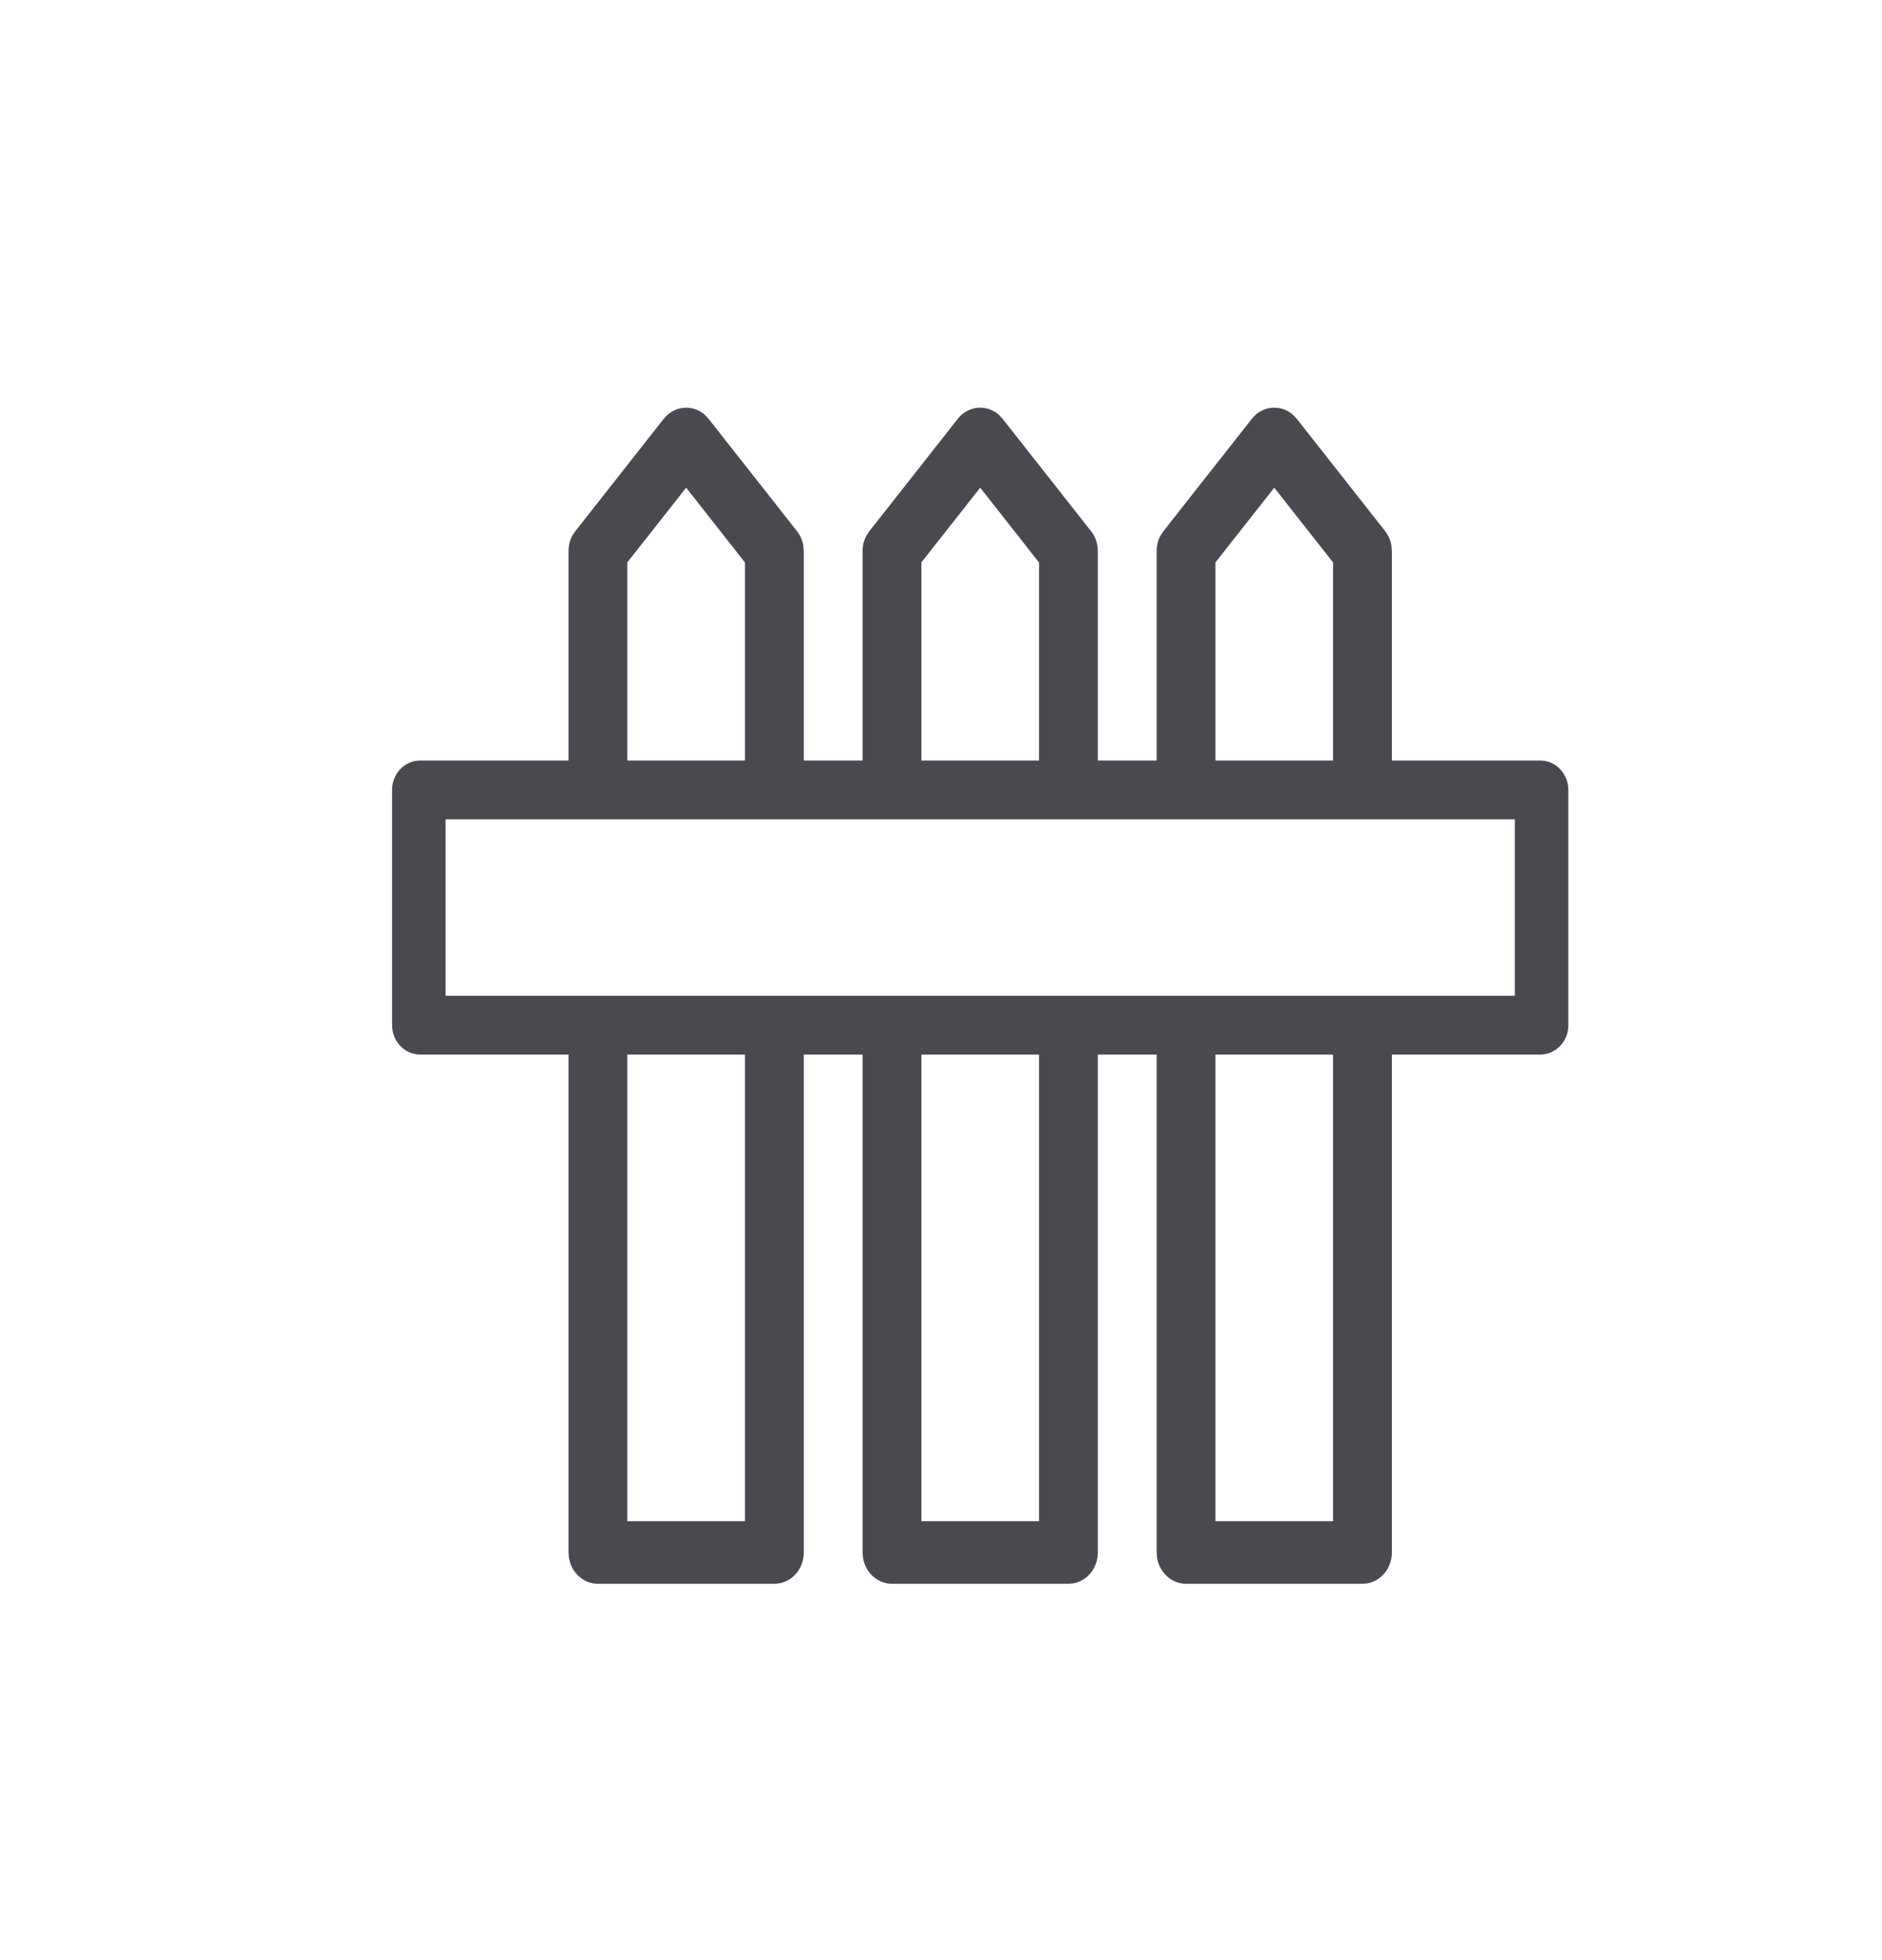 <svg width="24" height="25" viewBox="0 0 24 25" fill="none" xmlns="http://www.w3.org/2000/svg">
<path fill-rule="evenodd" clip-rule="evenodd" d="M17 7.174L16.25 6.22L15.5 7.173V9.7H14.75V7.029C14.75 6.959 14.767 6.89 14.8 6.83L14.838 6.773L15.963 5.343C16.097 5.171 16.334 5.154 16.489 5.291L16.538 5.343L17.663 6.773C17.705 6.826 17.733 6.891 17.744 6.959L17.75 7.029V9.7H19.643C19.84 9.7 20 9.868 20 10.075V13.075C20 13.282 19.84 13.45 19.643 13.45H17.75V19.801C17.75 19.997 17.617 20.16 17.442 20.194L17.375 20.2H15.125C14.941 20.2 14.788 20.059 14.756 19.873L14.75 19.801V13.45H14V19.801C14 19.997 13.867 20.16 13.692 20.194L13.625 20.2H11.375C11.191 20.2 11.038 20.059 11.006 19.873L11 19.801V13.45H10.25V19.801C10.25 19.997 10.117 20.16 9.942 20.194L9.875 20.2H7.625C7.441 20.2 7.288 20.059 7.256 19.873L7.25 19.801V13.45H5.357C5.16 13.45 5 13.282 5 13.075V10.075C5 9.868 5.16 9.7 5.357 9.7H7.25V7.029C7.25 6.959 7.267 6.89 7.3 6.83L7.338 6.773L8.463 5.343C8.597 5.171 8.834 5.154 8.989 5.291L9.037 5.343L10.162 6.773C10.205 6.826 10.233 6.891 10.244 6.959L10.25 7.029V9.7H11V7.029C11 6.959 11.017 6.89 11.05 6.83L11.088 6.773L12.213 5.343C12.347 5.171 12.584 5.154 12.739 5.291L12.787 5.343L13.912 6.773C13.955 6.826 13.983 6.891 13.994 6.959L14 7.029V9.7H17V7.174ZM9.5 13.45H8V19.402H9.5V13.45ZM13.25 13.45H11.75V19.402H13.25V13.45ZM19.318 10.45H5.682V12.7H19.318V10.45ZM8.75 6.22L8 7.173V9.7H9.5V7.174L8.75 6.22ZM13.25 9.7V7.174L12.5 6.22L11.75 7.173V9.7H13.25ZM15.5 13.45V19.402H17V13.45H15.5Z" fill="#4A4950"/>
</svg>
